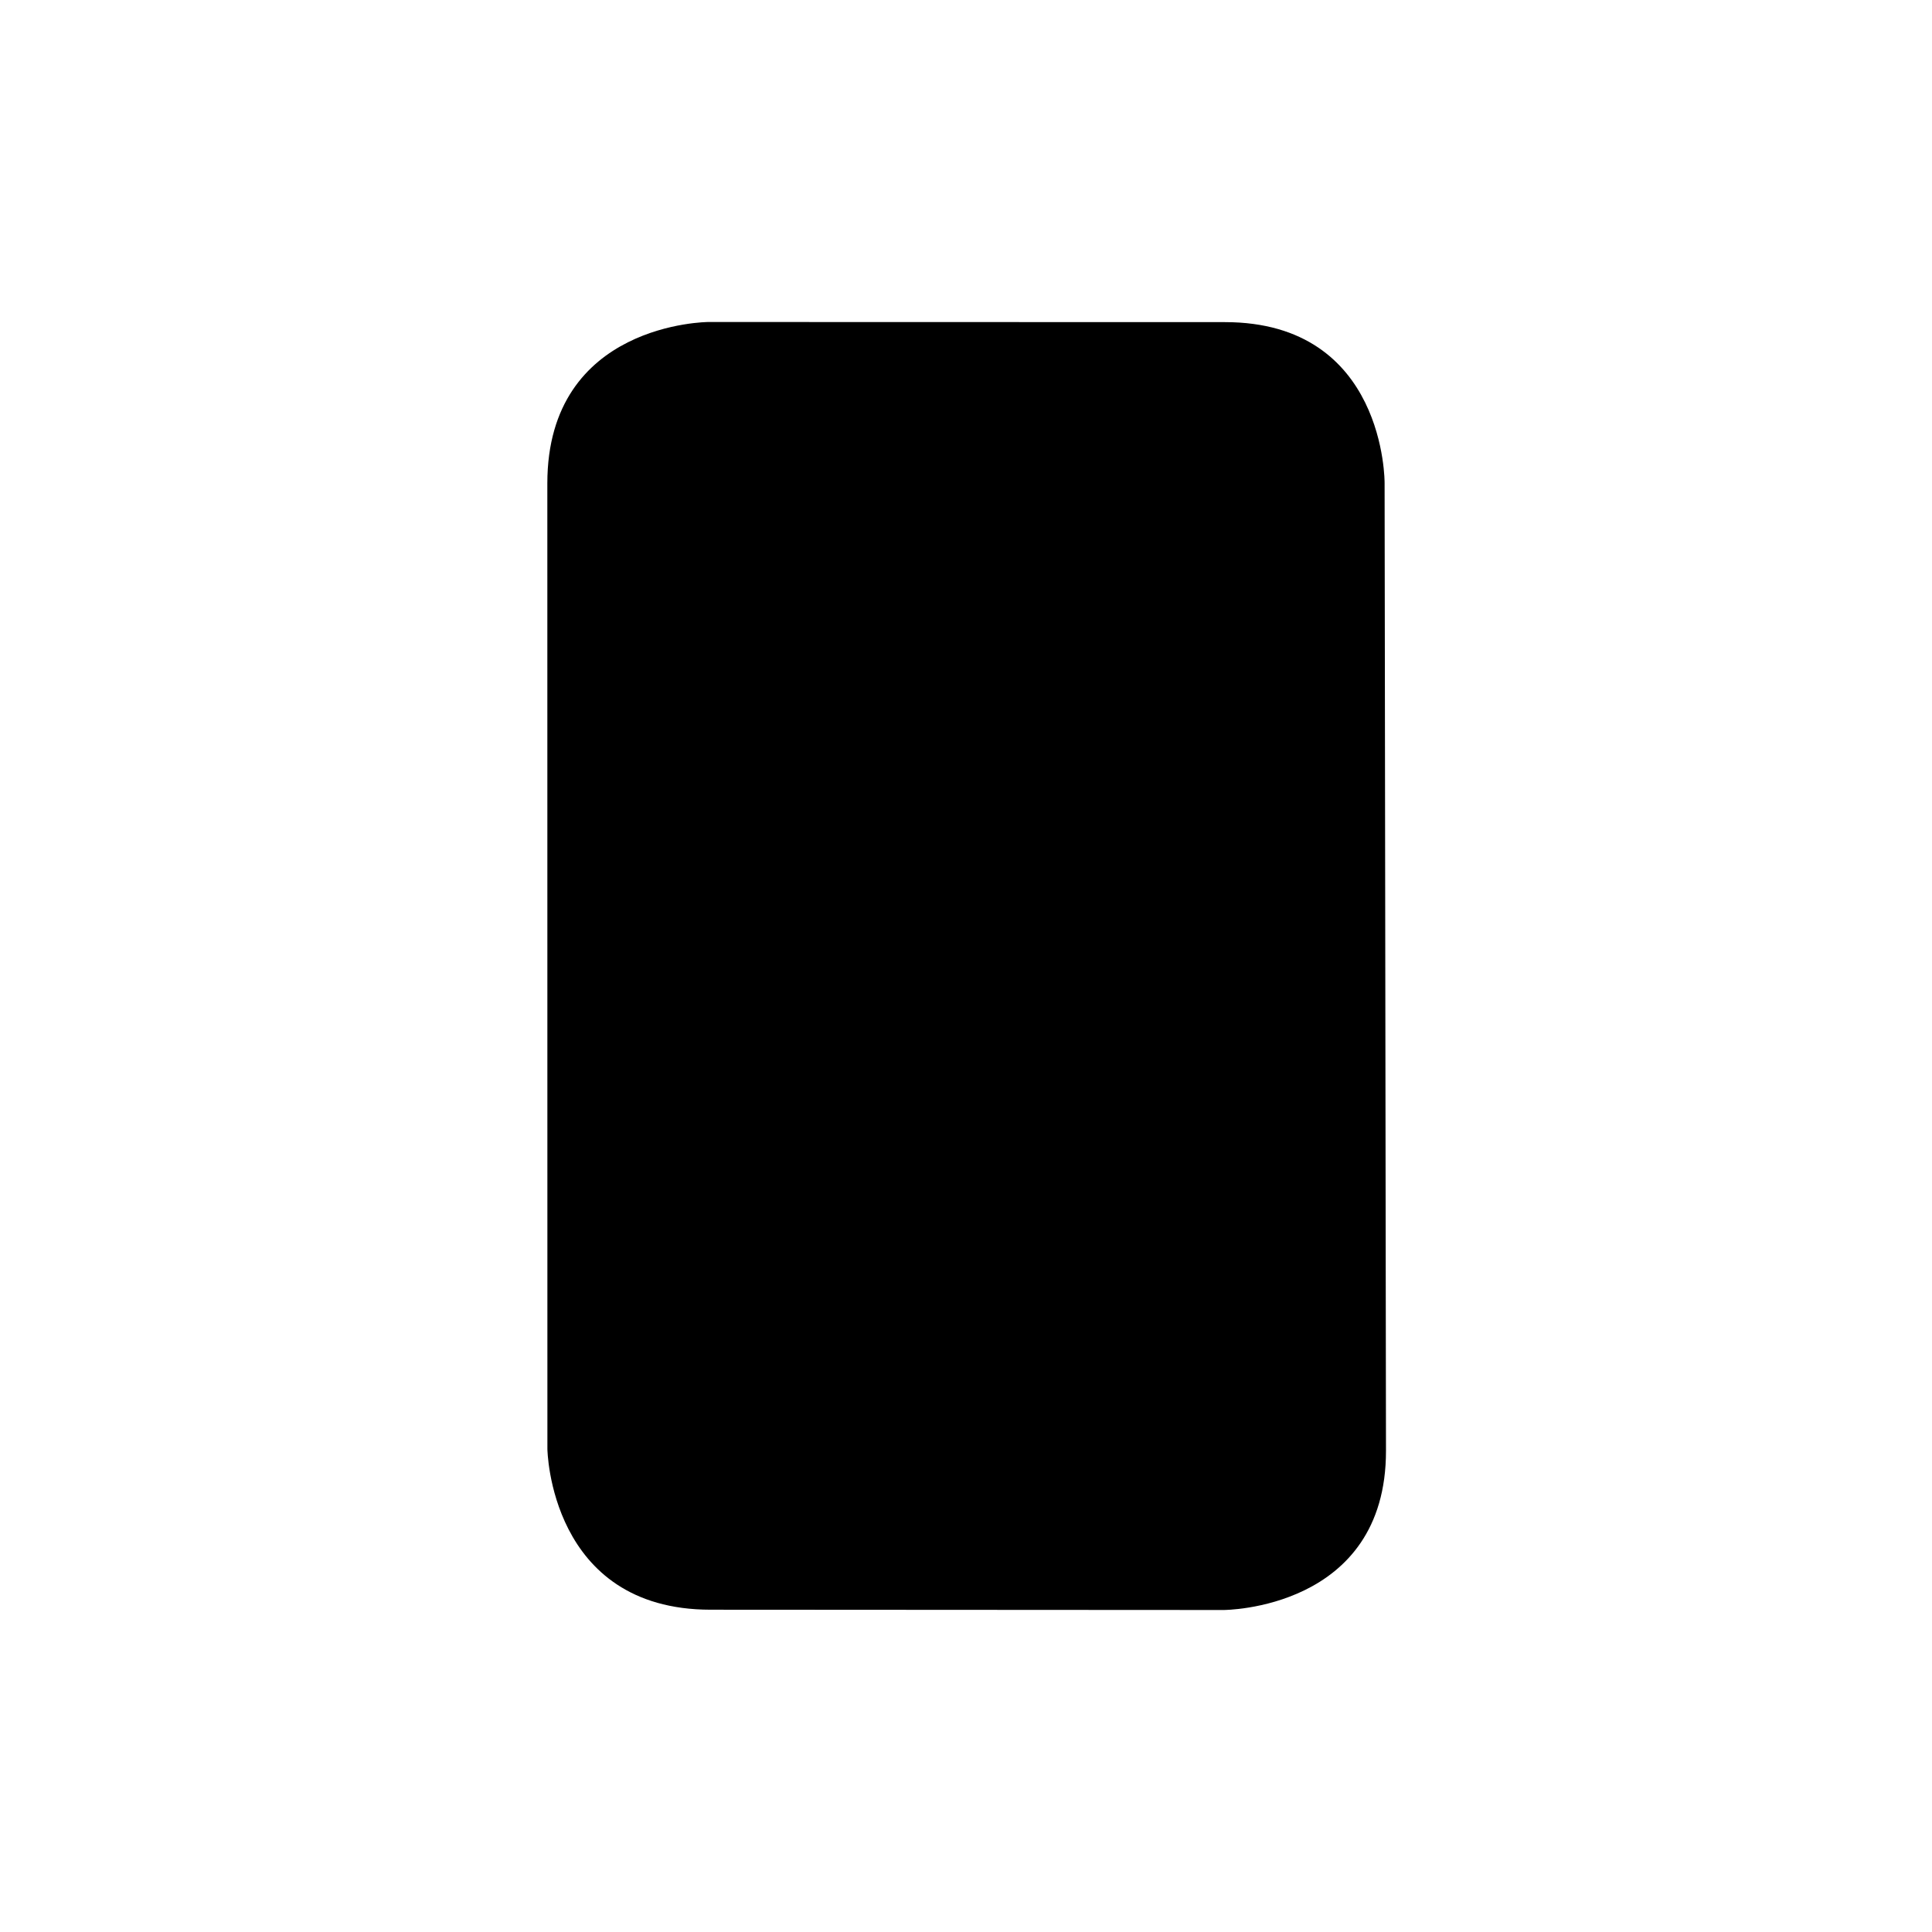 <svg width="60" height="60" viewBox="0 0 60 60">
    <g transform="translate(3)">
      <path d="M 15.995,15.024 16,45 c 0,0 0.069,3.069 3.069,3.058 L 35,48 c 0,0 2.788,0.029 2.997,-2.964 L 38,45 V 15 c 0,0 0.011,-2.979 -2.989,-2.983 L 19,12 c 0,0 -3.005,0.024 -3.005,3.024 z M 19,10 c 0,0 -5.002,0.012 -5.002,5.012 L 14,45 c 0,0 0.065,4.988 5.065,4.991 L 35,50 c 0,0 5.05,-4.83e-4 5.043,-4.949 L 40,15 c 0,0 0.043,-4.994 -4.957,-4.996 z" />
      <path d="m 24,13 h 6" />
      <path d="m 24,9 h 6" />
      <path d="m 24,47 h 6" />
      <path d="m 24,51 h 6" />
    </g>
</svg>
